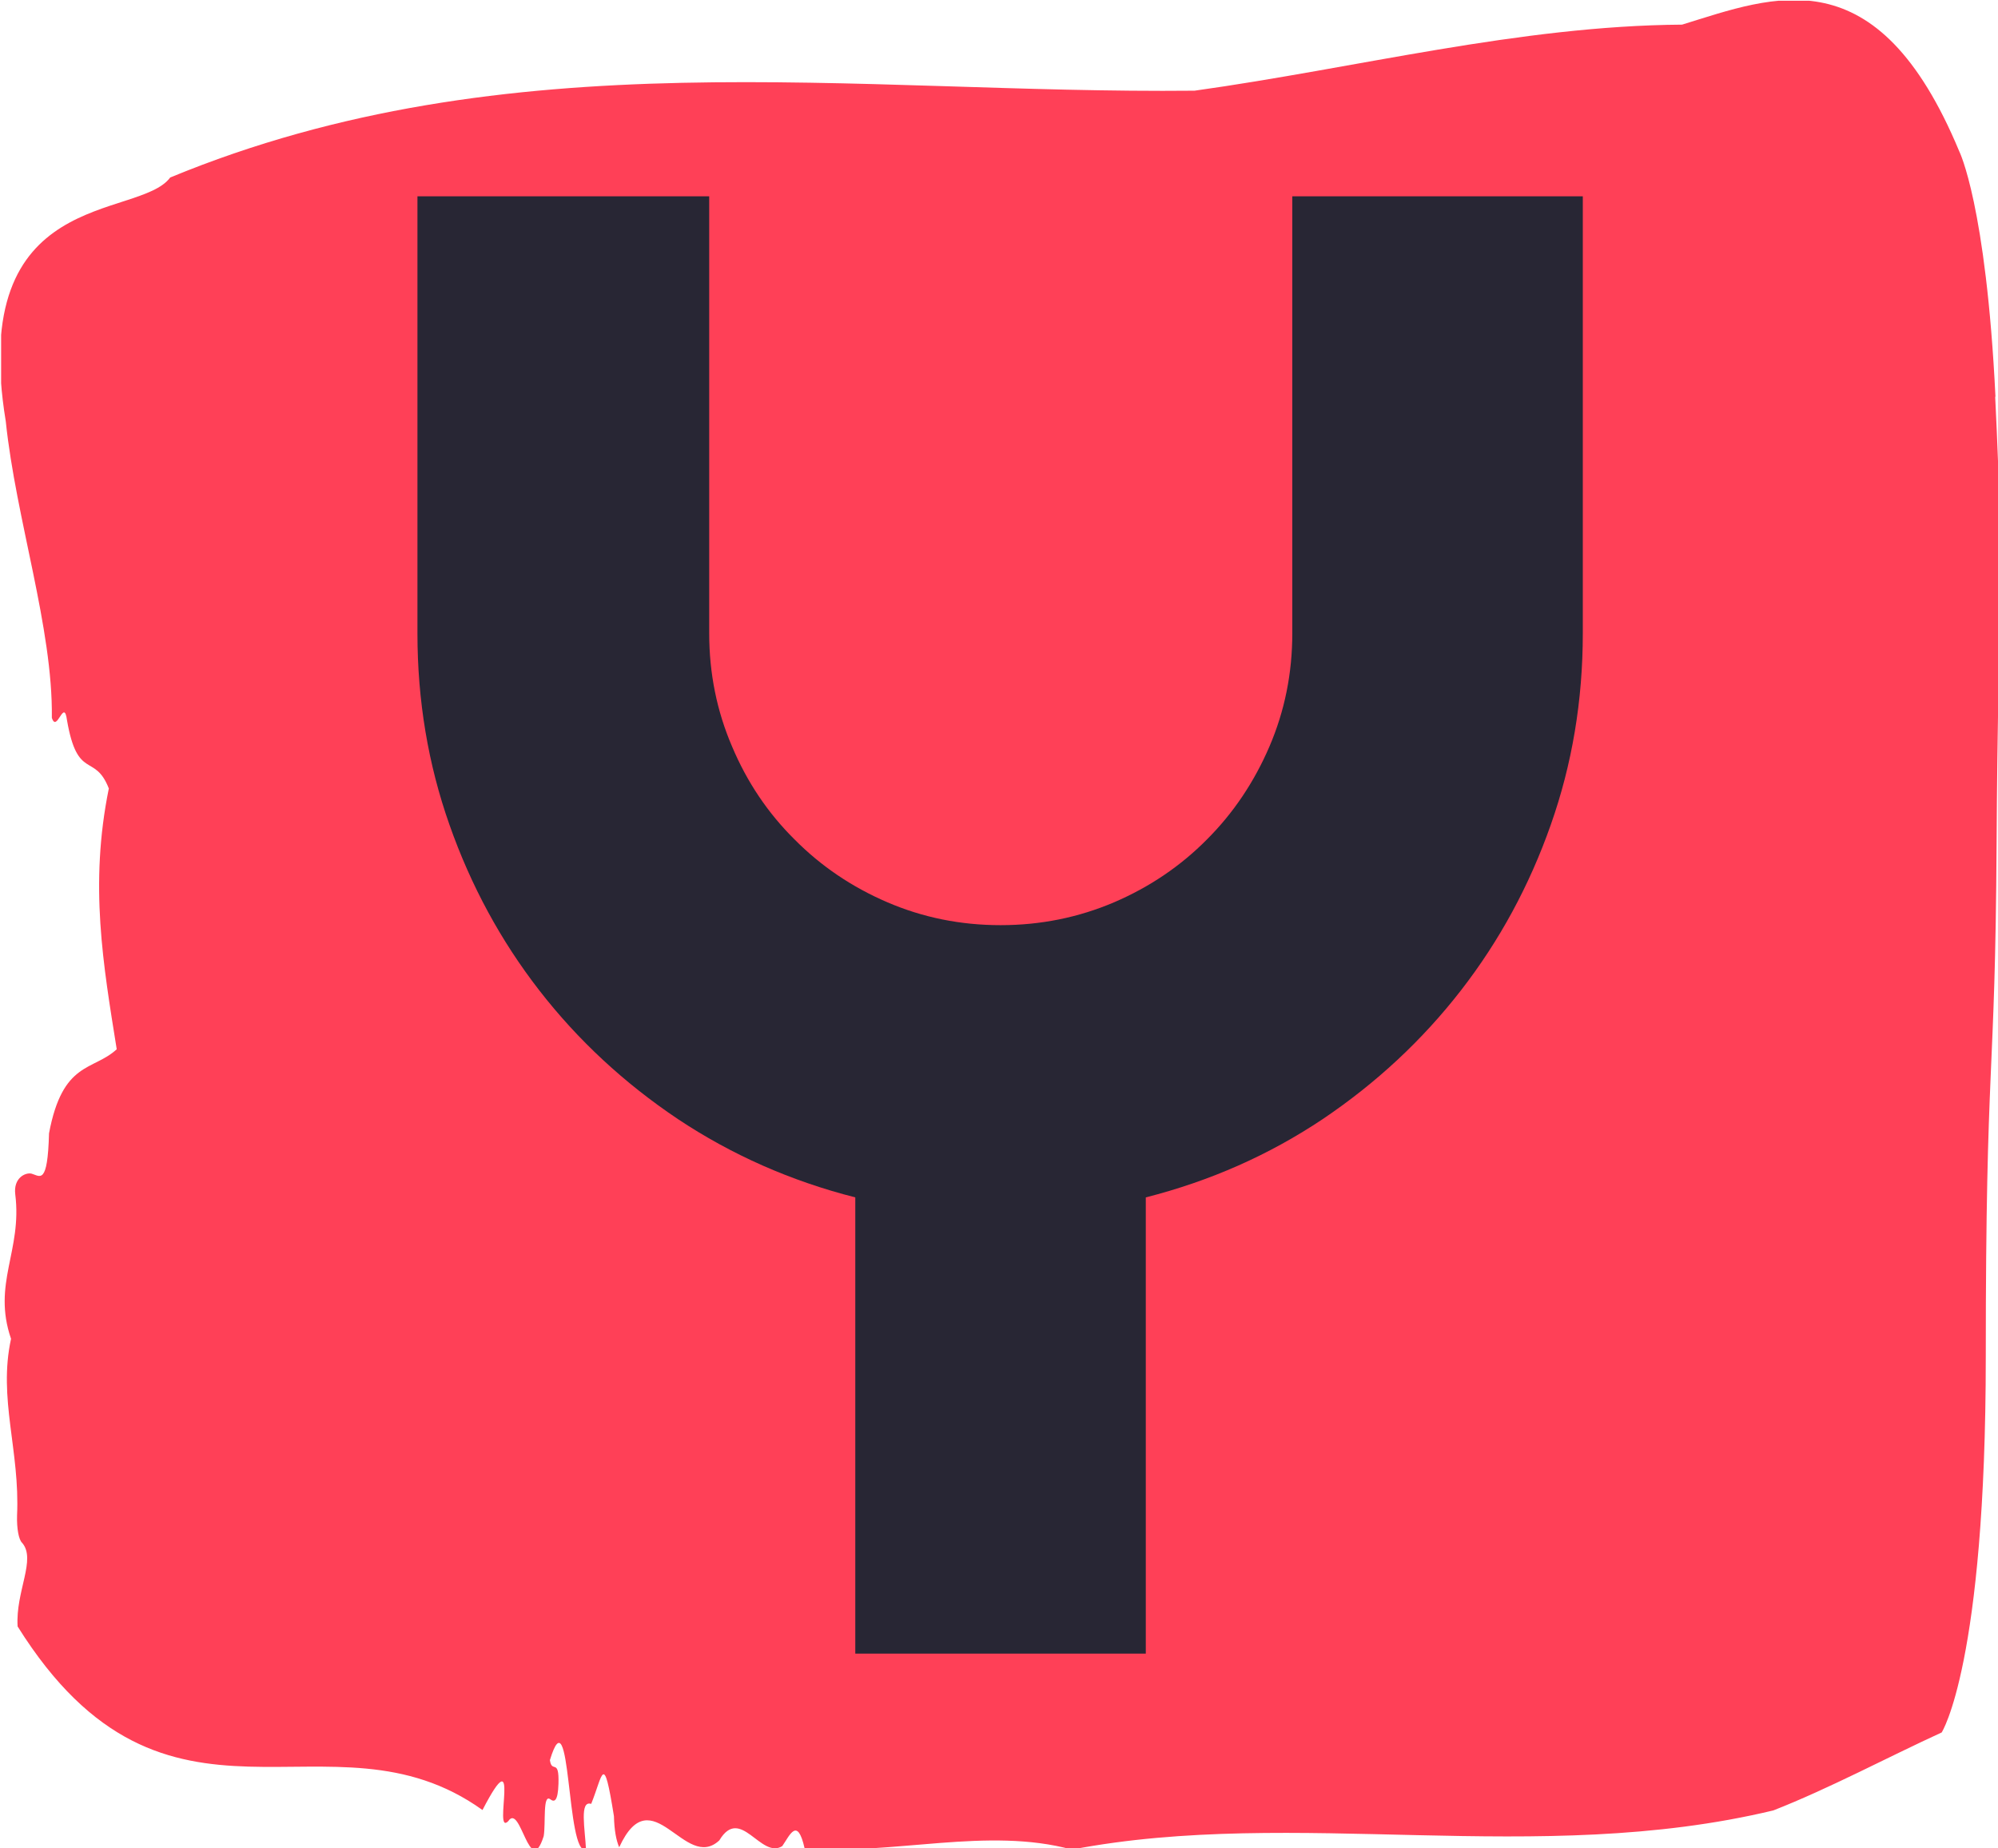 <svg xmlns="http://www.w3.org/2000/svg" version="1.1" xmlns:xlink="http://www.w3.org/1999/xlink" xmlns:svgjs="http://svgjs.dev/svgjs" width="1000" height="925" viewBox="0 0 1000 925"><g transform="matrix(1,0,0,1,0.563,0.375)"><svg viewBox="0 0 267 247" data-background-color="#282634" preserveAspectRatio="xMidYMid meet" height="925" width="1000" xmlns="http://www.w3.org/2000/svg" xmlns:xlink="http://www.w3.org/1999/xlink"><g id="tight-bounds" transform="matrix(1,0,0,1,-0.15,-0.1)"><svg viewBox="0 0 267.3 247.2" height="247.2" width="267.3"><g><svg viewBox="0 0 267.3 247.2" height="247.2" width="267.3"><g><svg viewBox="0 0 267.3 247.2" height="247.2" width="267.3"><g id="textblocktransform"><svg viewBox="0 0 267.3 247.2" height="247.2" width="267.3" id="textblock"><g><svg viewBox="0 0 267.3 247.2" height="247.2" width="267.3"><path d="M266.675 53.02C265.418 27.36 261.837 20.227 261.837 20.227 250.841-6.202 237.119-0.506 224.791 3.292 203.026 3.446 181.349 9.091 159.634 12.119 114.056 12.581 68.088 4.986 22.736 23.717 18.476 29.464-4.42 24.846 0.758 56.304 2.115 69.39 7.066 83.913 6.915 95.922 7.594 98.026 8.536 93.202 8.938 96.23 10.346 104.39 12.646 100.541 14.53 105.365 11.904 118.246 13.789 128.971 15.586 140.21 12.419 143.135 8.36 141.749 6.538 151.449 6.35 158.479 5.332 157.145 4.213 156.837 3.397 156.632 1.75 157.402 2.027 159.608 2.969 167.152-1.077 171.514 1.461 178.904-0.285 186.91 2.668 193.838 2.266 202.511 2.215 204.255 2.492 205.744 2.932 206.154 4.88 208.361 2.04 212.672 2.341 217.342 22.322 249.262 43.999 227.195 64.469 241.872 69.785 231.608 65.789 245.516 67.912 243.36 69.571 240.846 70.778 251.263 72.65 245.362 72.939 243.668 72.499 239.665 73.53 240.435 74.07 240.846 74.547 240.743 74.623 238.382 74.736 234.841 73.743 237.048 73.479 235.201 76.332 225.861 75.628 248.081 78.305 247.158 78.179 244.438 77.4 240.538 78.996 241.051 80.579 237.151 80.63 233.918 82.037 242.693 82.087 244.592 82.339 245.926 82.741 246.85 87.139 237.305 91.512 250.237 96.124 245.926 98.951 241.205 101.666 248.492 104.531 246.696 105.536 245.259 106.554 242.693 107.522 247.004 119.372 247.928 132.001 244.079 143.235 247.158 173.256 241.41 205.338 249.518 236.993 241.923 244.457 238.998 252.211 234.841 259.487 231.506 259.487 231.506 265.38 222.371 265.38 181.316S266.637 145.393 266.825 112.703C267.014 80.013 267.894 78.679 266.637 53.02Z" opacity="1" fill="#ff4057" data-fill-palette-color="tertiary"></path><g transform="matrix(1,0,0,1,55.768,26.231)"><svg width="155.764" viewBox="1.49 -35.01 28 35.01" height="194.739" data-palette-color="#282634"><path d="M18.99-10.96L18.99 0 12.01 0 12.01-10.96Q9.69-11.55 7.75-12.84 5.81-14.14 4.42-15.93 3.03-17.72 2.26-19.91 1.49-22.09 1.49-24.51L1.49-24.51 1.49-35.01 8.5-35.01 8.5-24.51Q8.5-23.07 9.05-21.79 9.59-20.51 10.55-19.56 11.5-18.6 12.78-18.05 14.06-17.5 15.5-17.5L15.5-17.5Q16.94-17.5 18.23-18.05 19.51-18.6 20.46-19.56 21.41-20.51 21.96-21.79 22.51-23.07 22.51-24.51L22.51-24.51 22.51-35.01 29.49-35.01 29.49-24.51Q29.49-22.09 28.72-19.91 27.95-17.72 26.56-15.93 25.17-14.14 23.24-12.84 21.31-11.55 18.99-10.96L18.99-10.96Z" opacity="1" transform="matrix(1,0,0,1,0,0)" fill="#282634" class="undefined-text-0" data-fill-palette-color="quaternary" id="text-0"></path></svg></g></svg></g></svg></g></svg></g><g></g></svg></g><defs></defs></svg><rect width="267.3" height="247.2" fill="none" stroke="none" visibility="hidden"></rect></g></svg></g></svg>